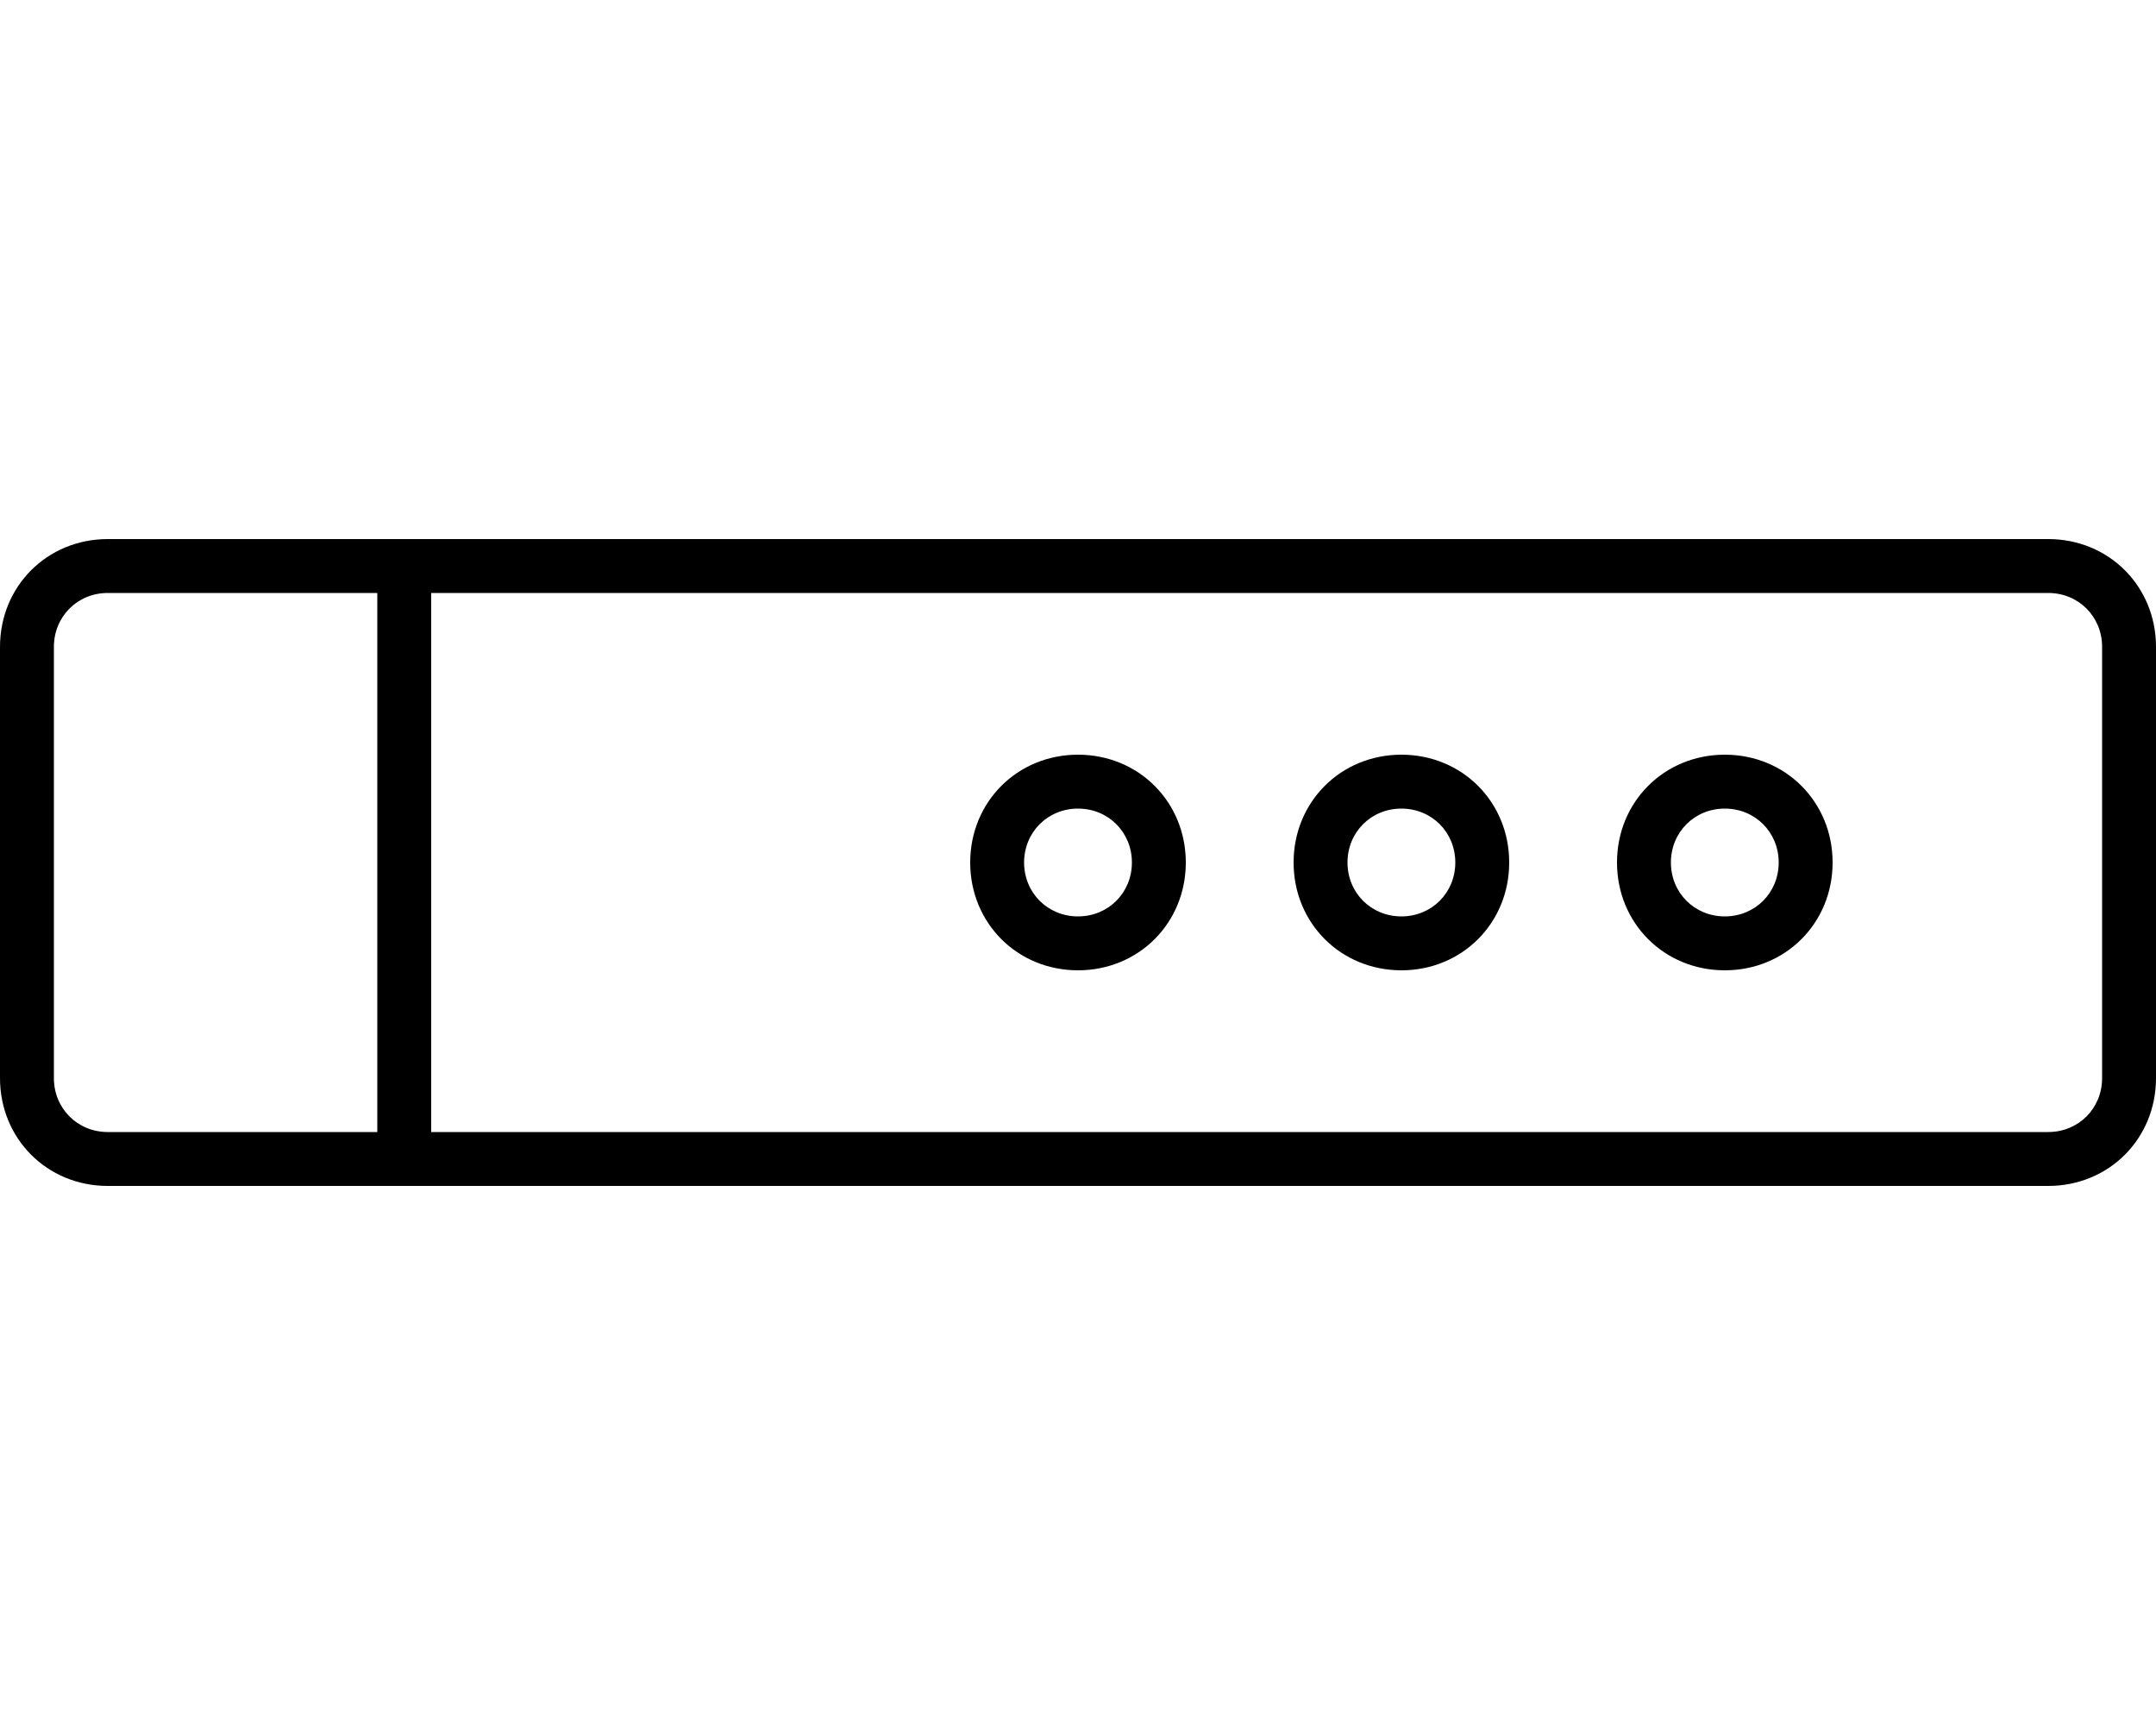 <svg xmlns="http://www.w3.org/2000/svg" viewBox="0 0 640 512"><!-- Font Awesome Pro 6.0.0-alpha1 by @fontawesome - https://fontawesome.com License - https://fontawesome.com/license (Commercial License) --><path d="M608 160H32C14 160 0 174 0 192V320C0 338 14 352 32 352H608C626 352 640 338 640 320V192C640 174 626 160 608 160ZM112 336H32C23 336 16 329 16 320V192C16 183 23 176 32 176H112V336ZM624 320C624 329 617 336 608 336H128V176H608C617 176 624 183 624 192V320ZM320 224C302 224 288 238 288 256S302 288 320 288S352 274 352 256S338 224 320 224ZM320 272C311 272 304 265 304 256S311 240 320 240S336 247 336 256S329 272 320 272ZM416 224C398 224 384 238 384 256S398 288 416 288S448 274 448 256S434 224 416 224ZM416 272C407 272 400 265 400 256S407 240 416 240S432 247 432 256S425 272 416 272ZM512 224C494 224 480 238 480 256S494 288 512 288S544 274 544 256S530 224 512 224ZM512 272C503 272 496 265 496 256S503 240 512 240S528 247 528 256S521 272 512 272Z"/></svg>